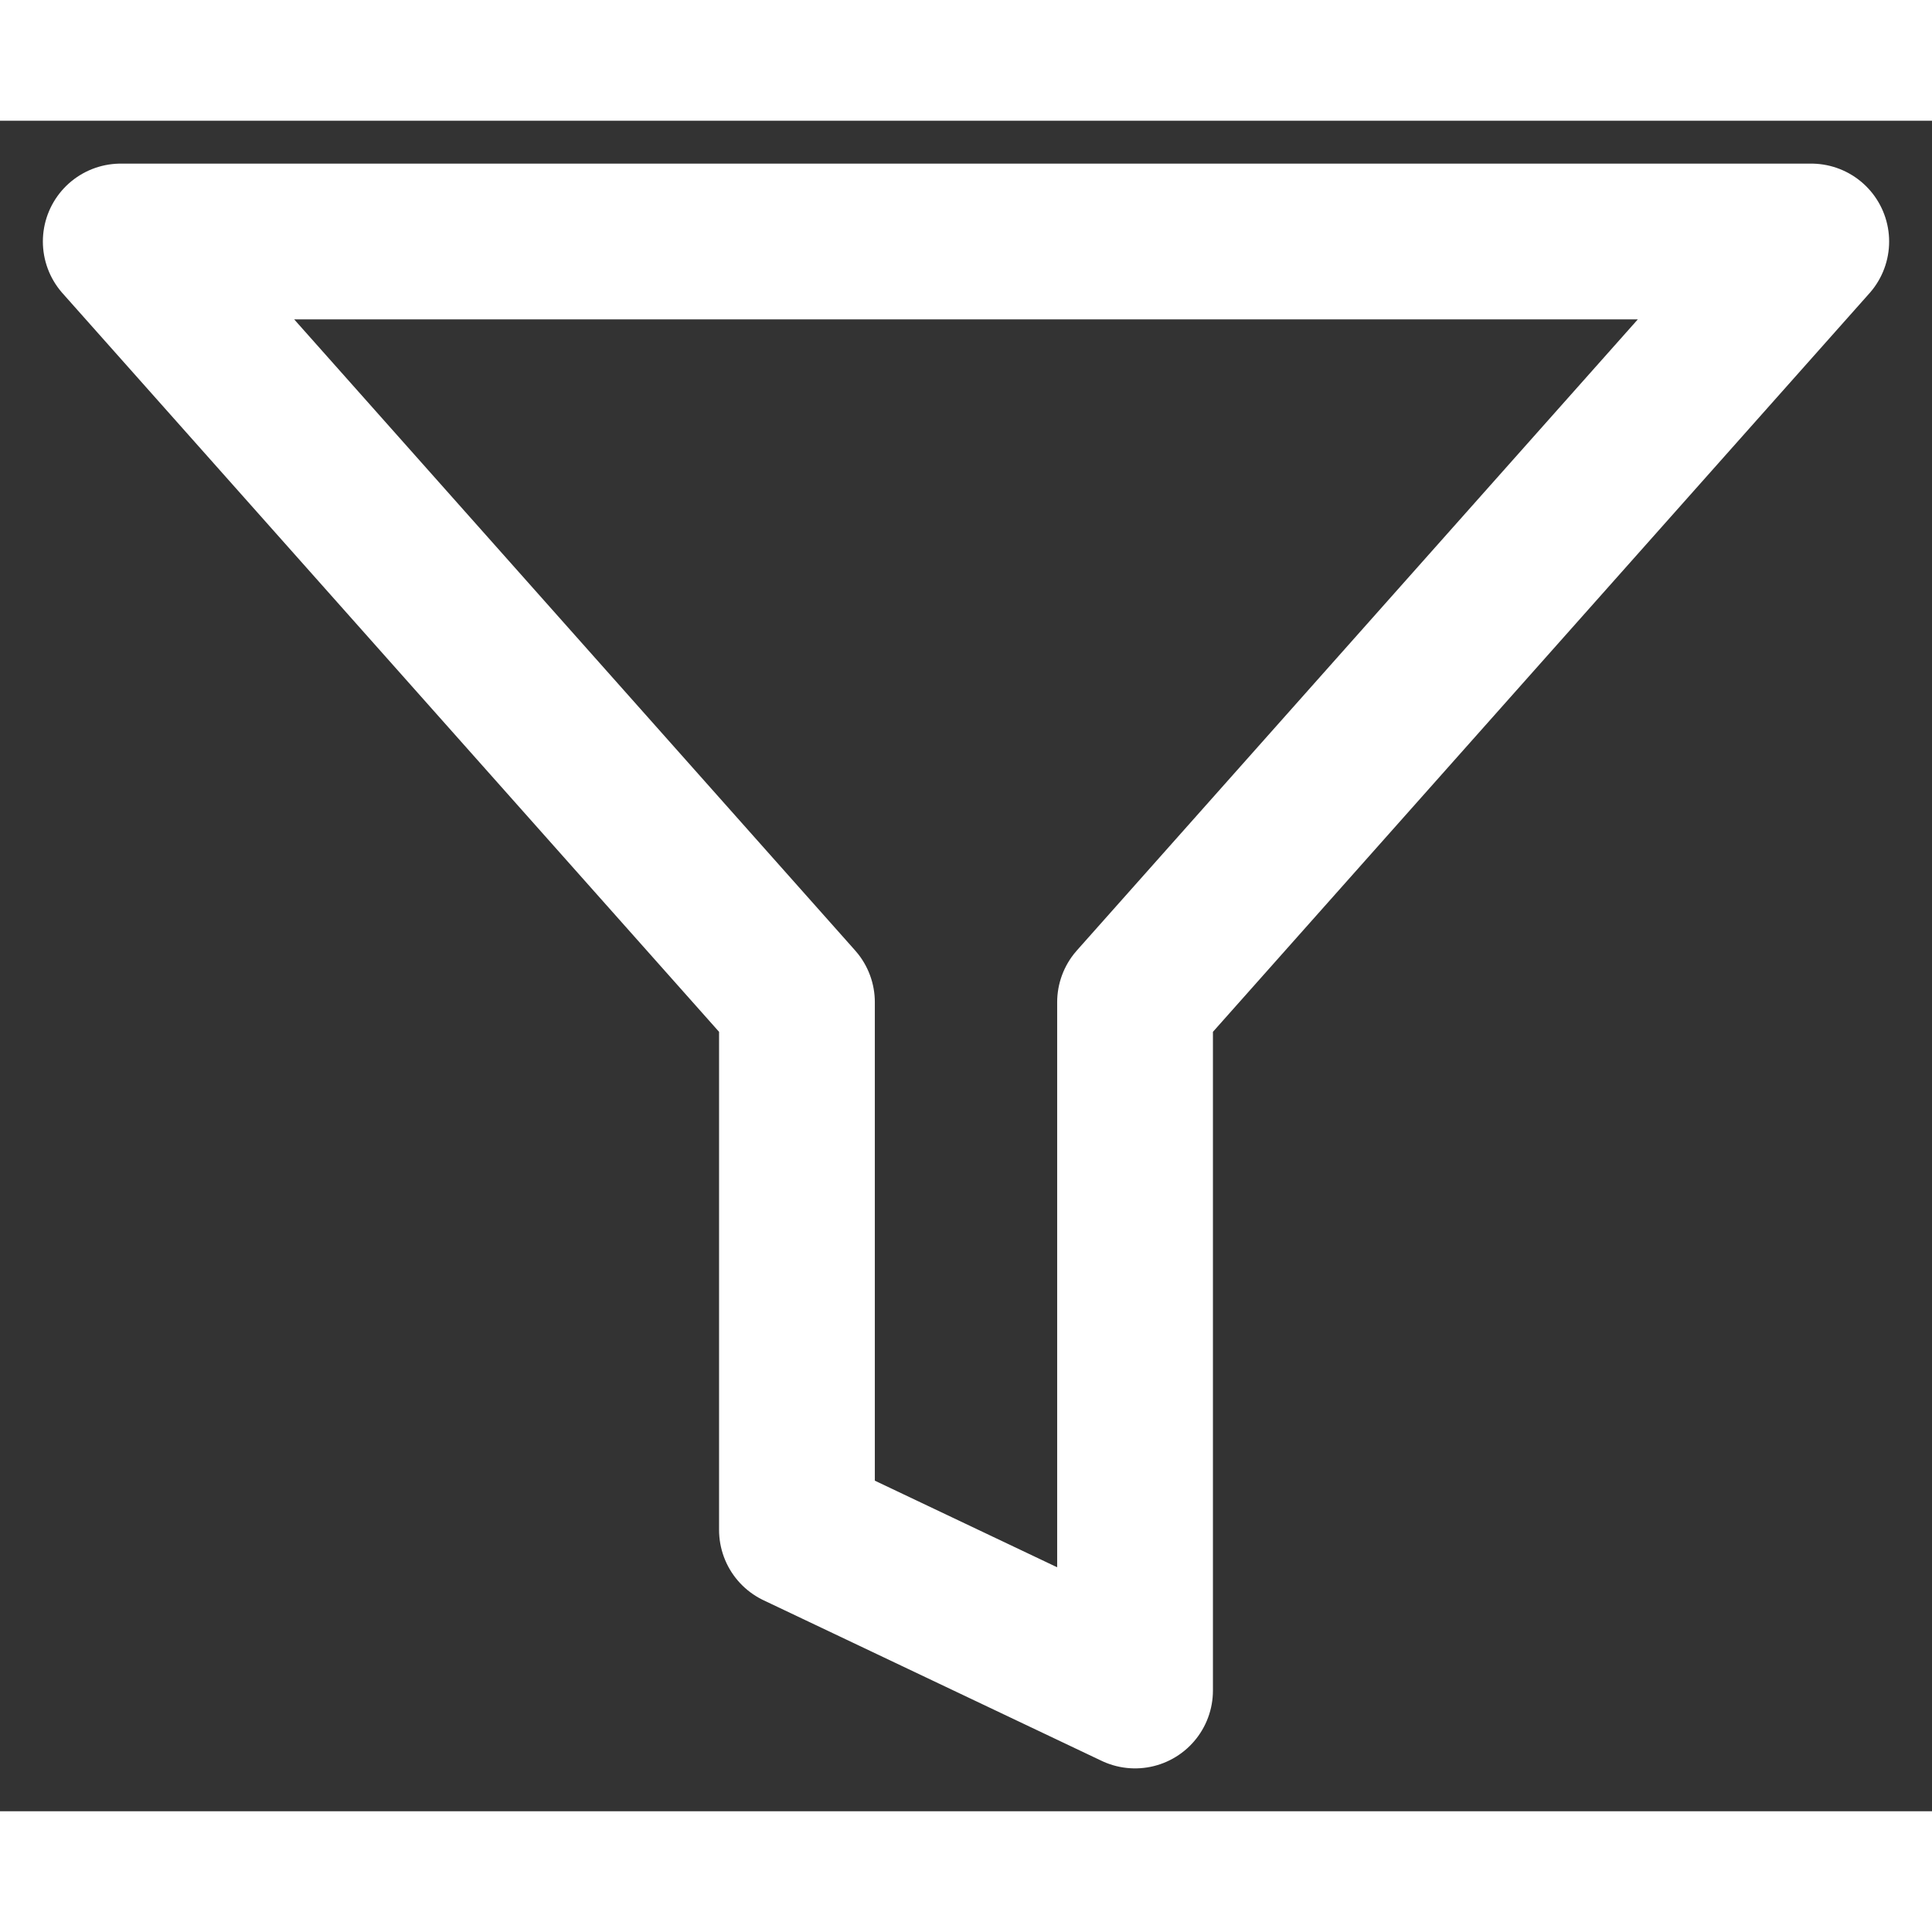 <svg
    xmlns="http://www.w3.org/2000/svg"
    viewBox="0 0 16 14"
    height="16"
    width="16"
    >
    <rect x="0" y="0" width="16" height="14" fill="#333333" stroke="none"/>
    <path
        d="M15 1H1l5.6 6.3v4.37L9.4 13V7.3z"
        stroke="#fff"
        stroke-width="1.29"
        fill="none"
        fill-rule="evenodd"
        stroke-linecap="round"
        stroke-linejoin="round"
    />
</svg>

